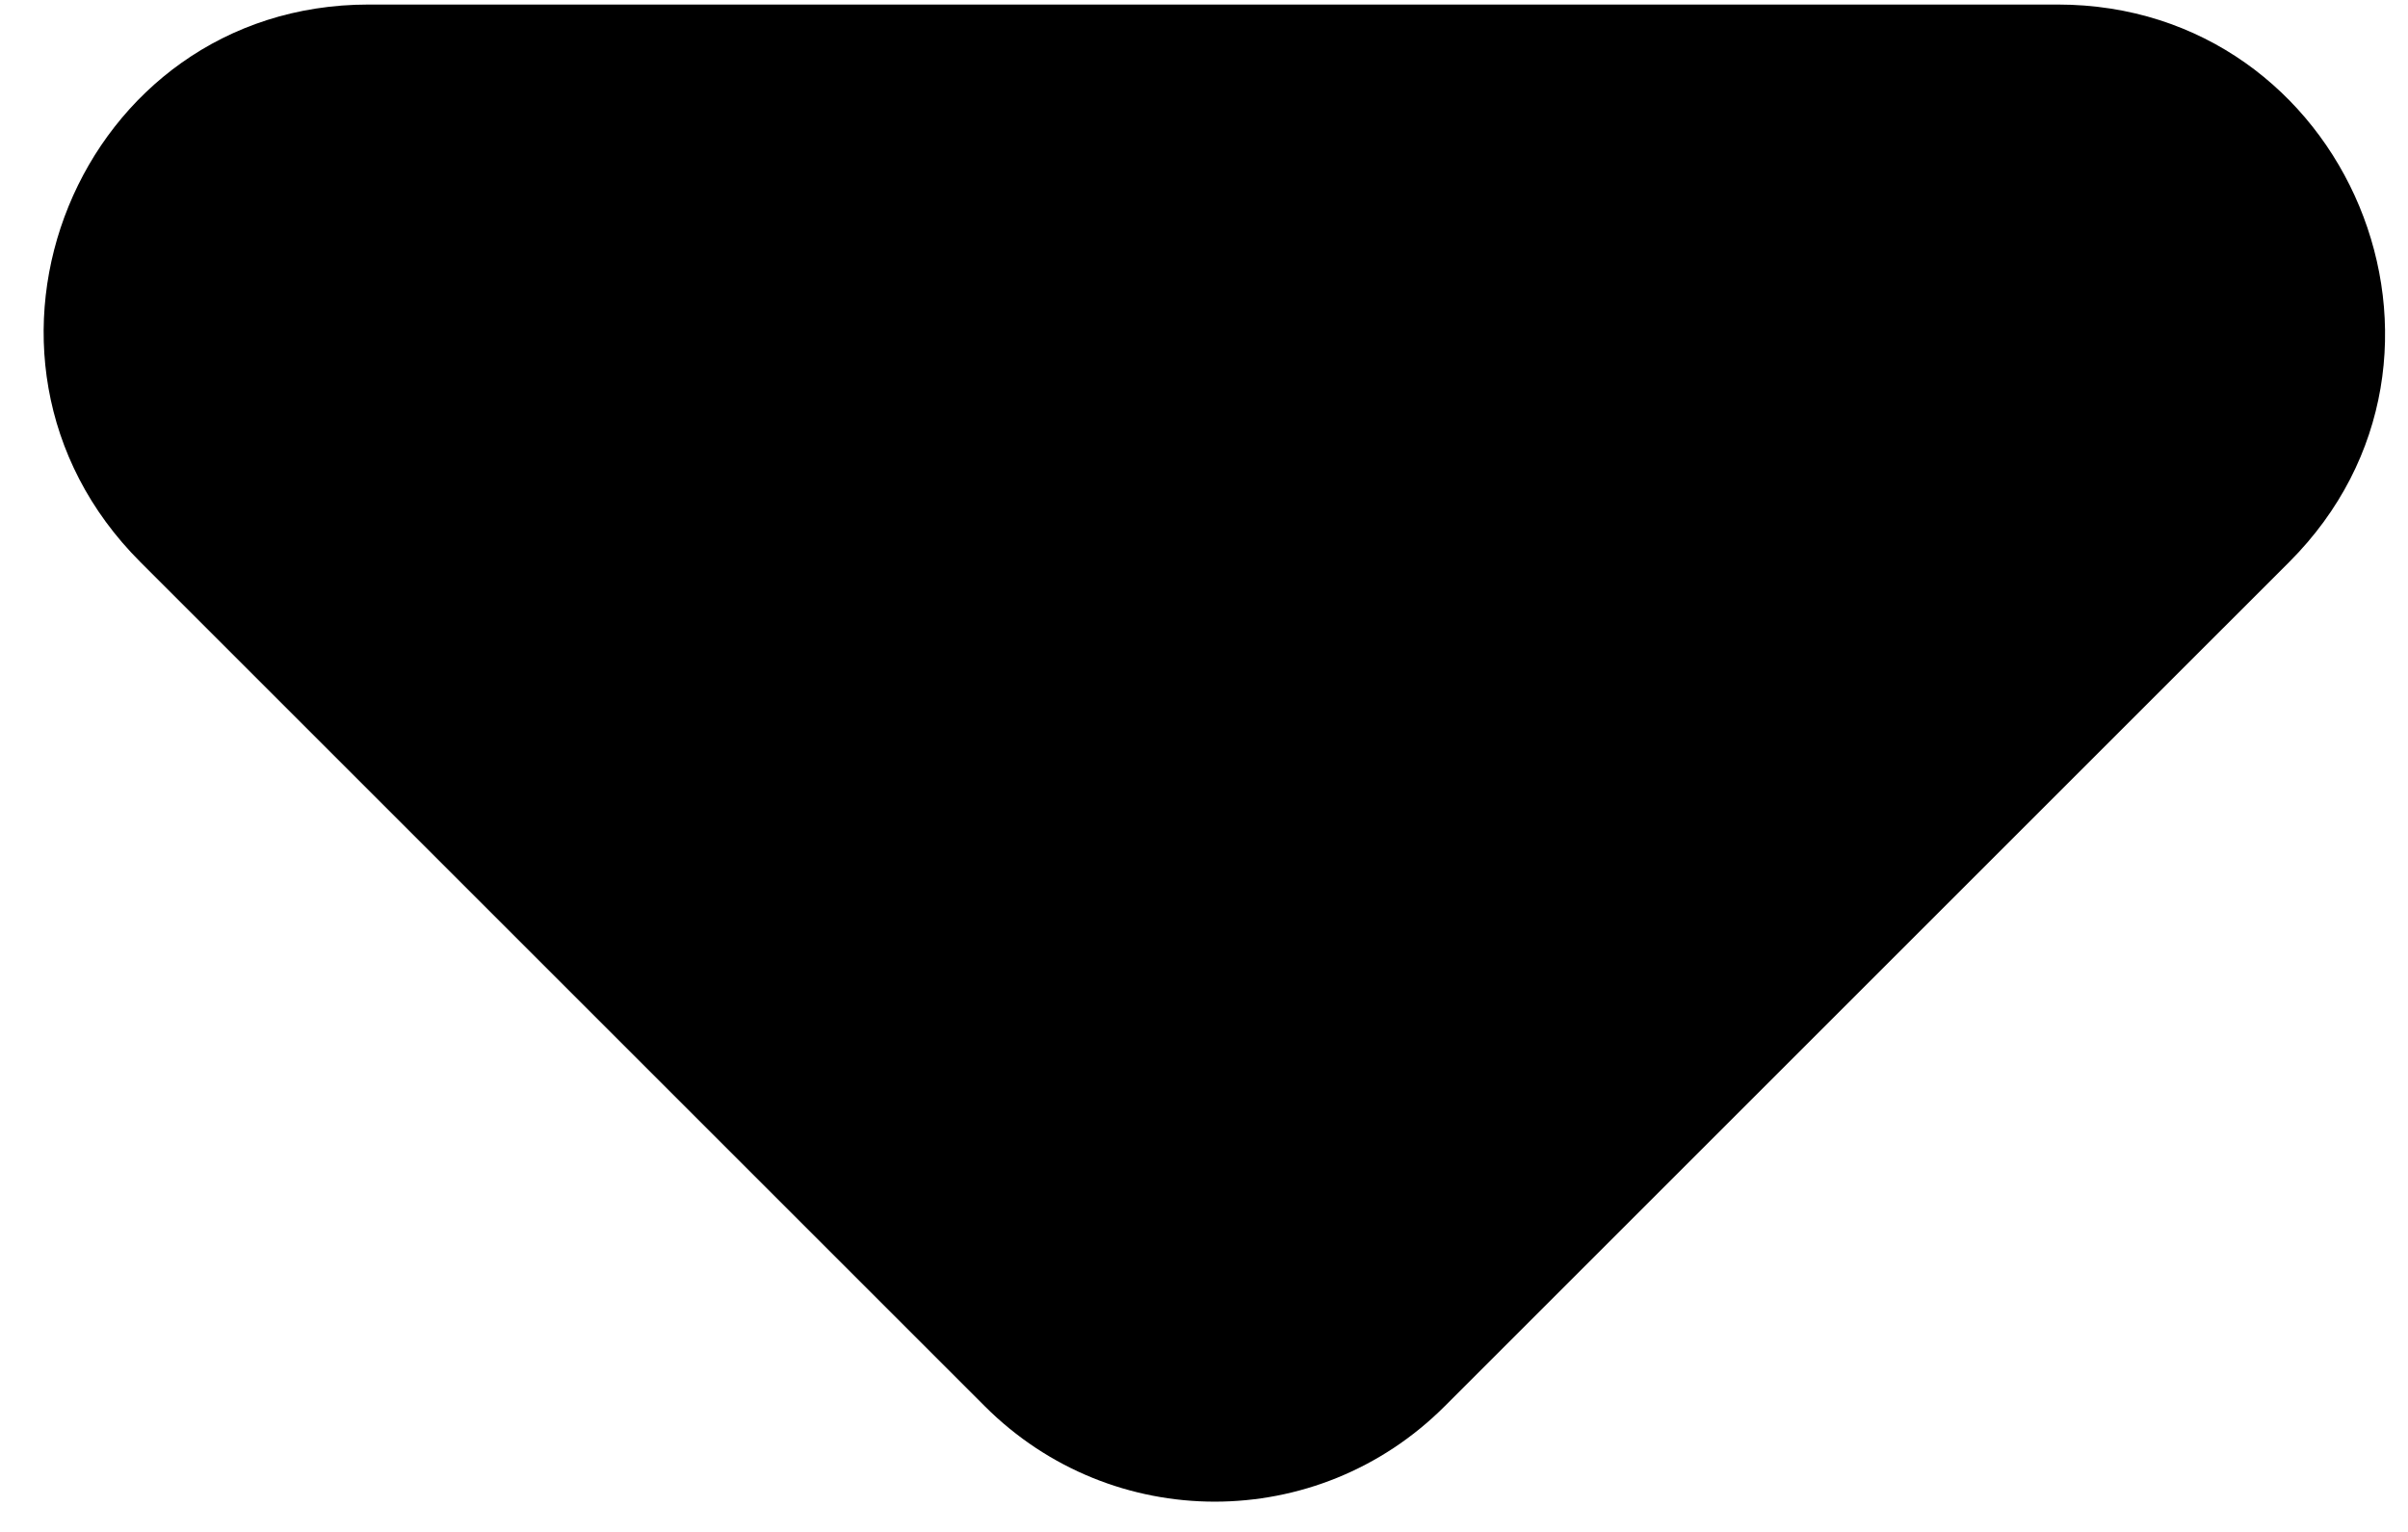 <svg width="44" height="28" viewBox="0 0 44 28" fill="none" xmlns="http://www.w3.org/2000/svg">
<path d="M2.564 10.272L17.996 25.704C20.32 28.028 24.074 28.028 26.397 25.704L41.83 10.272C45.583 6.518 42.902 0.083 37.599 0.083H6.735C1.432 0.083 -1.19 6.518 2.564 10.272Z" fill="black"/>
</svg>
